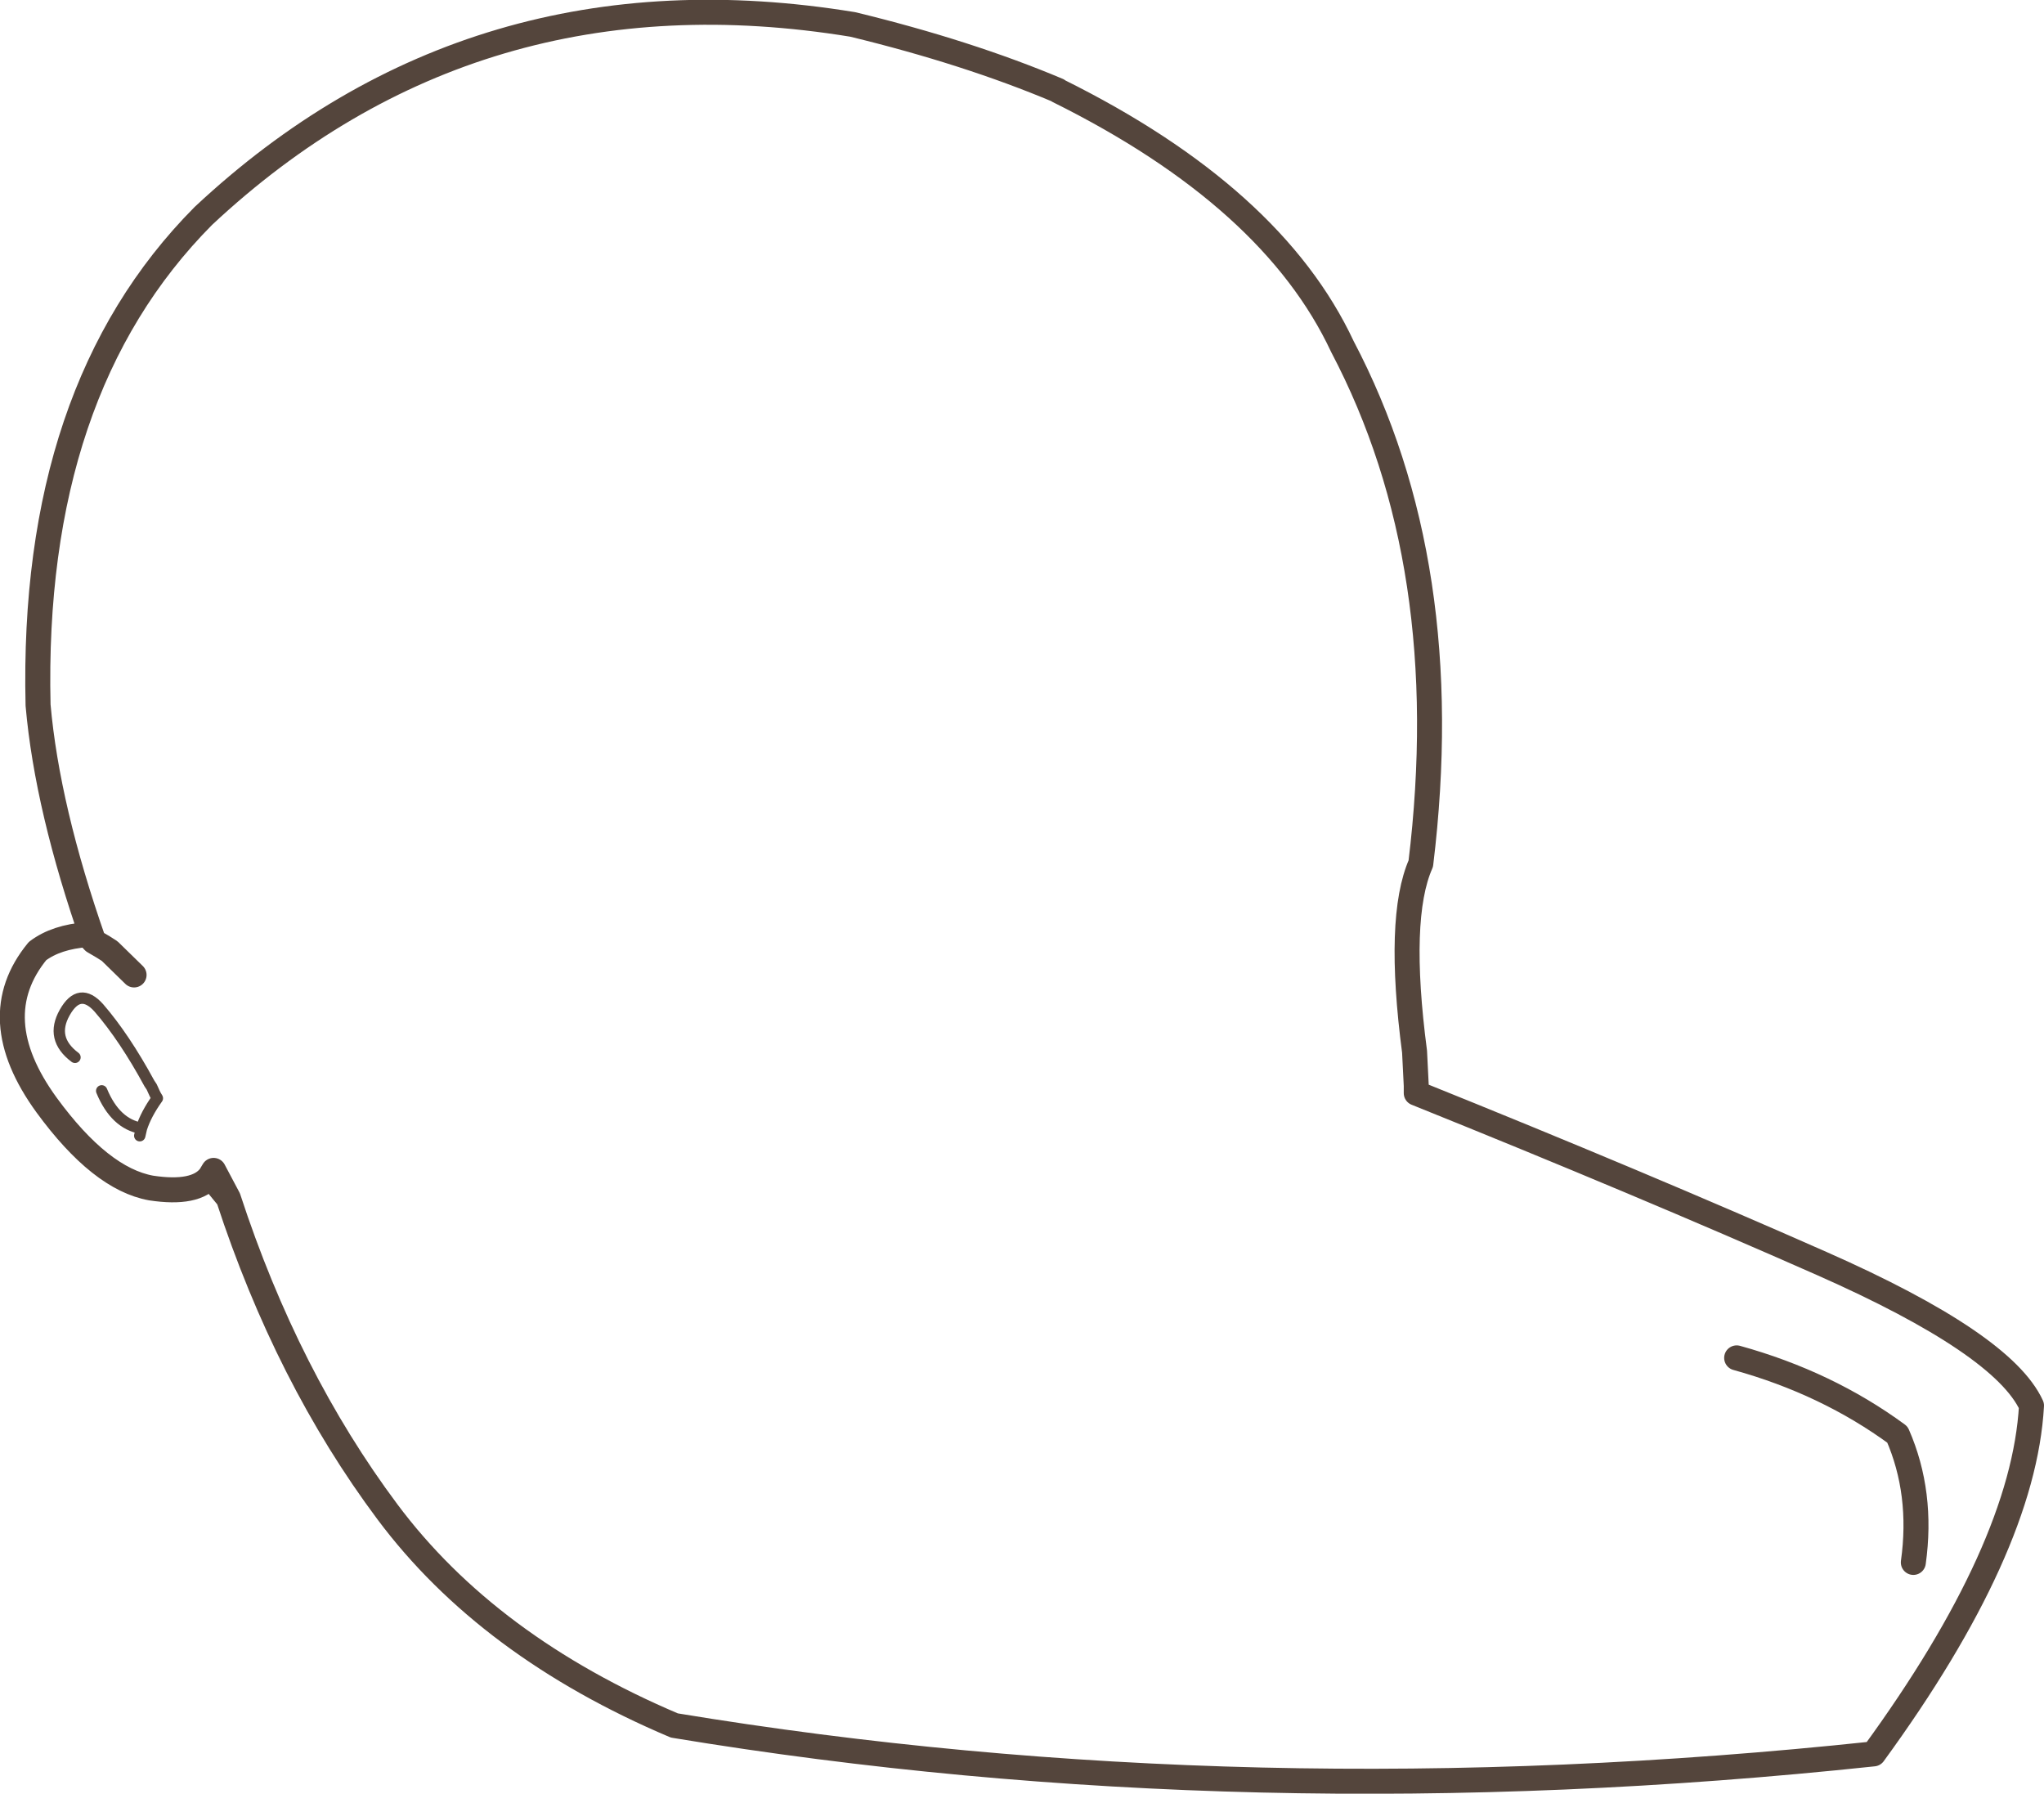 <?xml version="1.0" encoding="UTF-8" standalone="no"?>
<svg xmlns:xlink="http://www.w3.org/1999/xlink" height="157.85px" width="179.9px" xmlns="http://www.w3.org/2000/svg">
  <g transform="matrix(1.0, 0.0, 0.0, 1.0, 89.95, 78.9)">
    <path d="M-78.15 6.9 L-80.3 4.8 -80.85 4.45 -81.7 3.95 -82.25 3.35 Q-85.0 3.55 -86.65 4.8 -91.45 10.65 -85.85 18.35 -81.1 24.85 -76.65 25.65 -72.7 26.25 -71.45 24.6 L-71.15 24.1 -69.85 26.55 Q-64.7 42.3 -55.85 54.15 -47.0 66.0 -30.6 72.95 19.95 81.3 74.95 75.45 88.15 57.35 88.85 44.8 86.35 39.35 70.4 32.3 54.45 25.25 34.7 17.3 L34.7 16.65 34.55 13.65 Q33.0 1.85 35.1 -2.9 38.3 -29.2 28.2 -48.4 22.05 -61.55 3.2 -70.9 L3.15 -70.95 Q-4.8 -74.3 -14.9 -76.75 -48.2 -82.2 -72.05 -59.9 -87.25 -44.6 -86.6 -16.85 -85.8 -7.75 -81.7 3.95 M62.9 40.6 Q70.85 42.8 77.05 47.35 79.3 52.5 78.45 58.6 M-71.45 24.6 L-69.85 26.55" fill="none" stroke="#54453c" stroke-linecap="round" stroke-linejoin="round" stroke-width="2.2"/>
    <path d="M-83.35 14.15 Q-85.55 12.5 -84.25 10.2 -82.95 7.9 -81.25 9.8 -79.0 12.4 -76.8 16.45 L-76.6 16.75 -76.35 17.3 -76.25 17.5 -76.1 17.75 Q-77.1 19.15 -77.5 20.4 L-77.65 21.05 M-77.5 20.4 Q-79.8 20.0 -81.0 17.1" fill="none" stroke="#54453c" stroke-linecap="round" stroke-linejoin="round" stroke-width="1.0"/>
  </g>
</svg>
